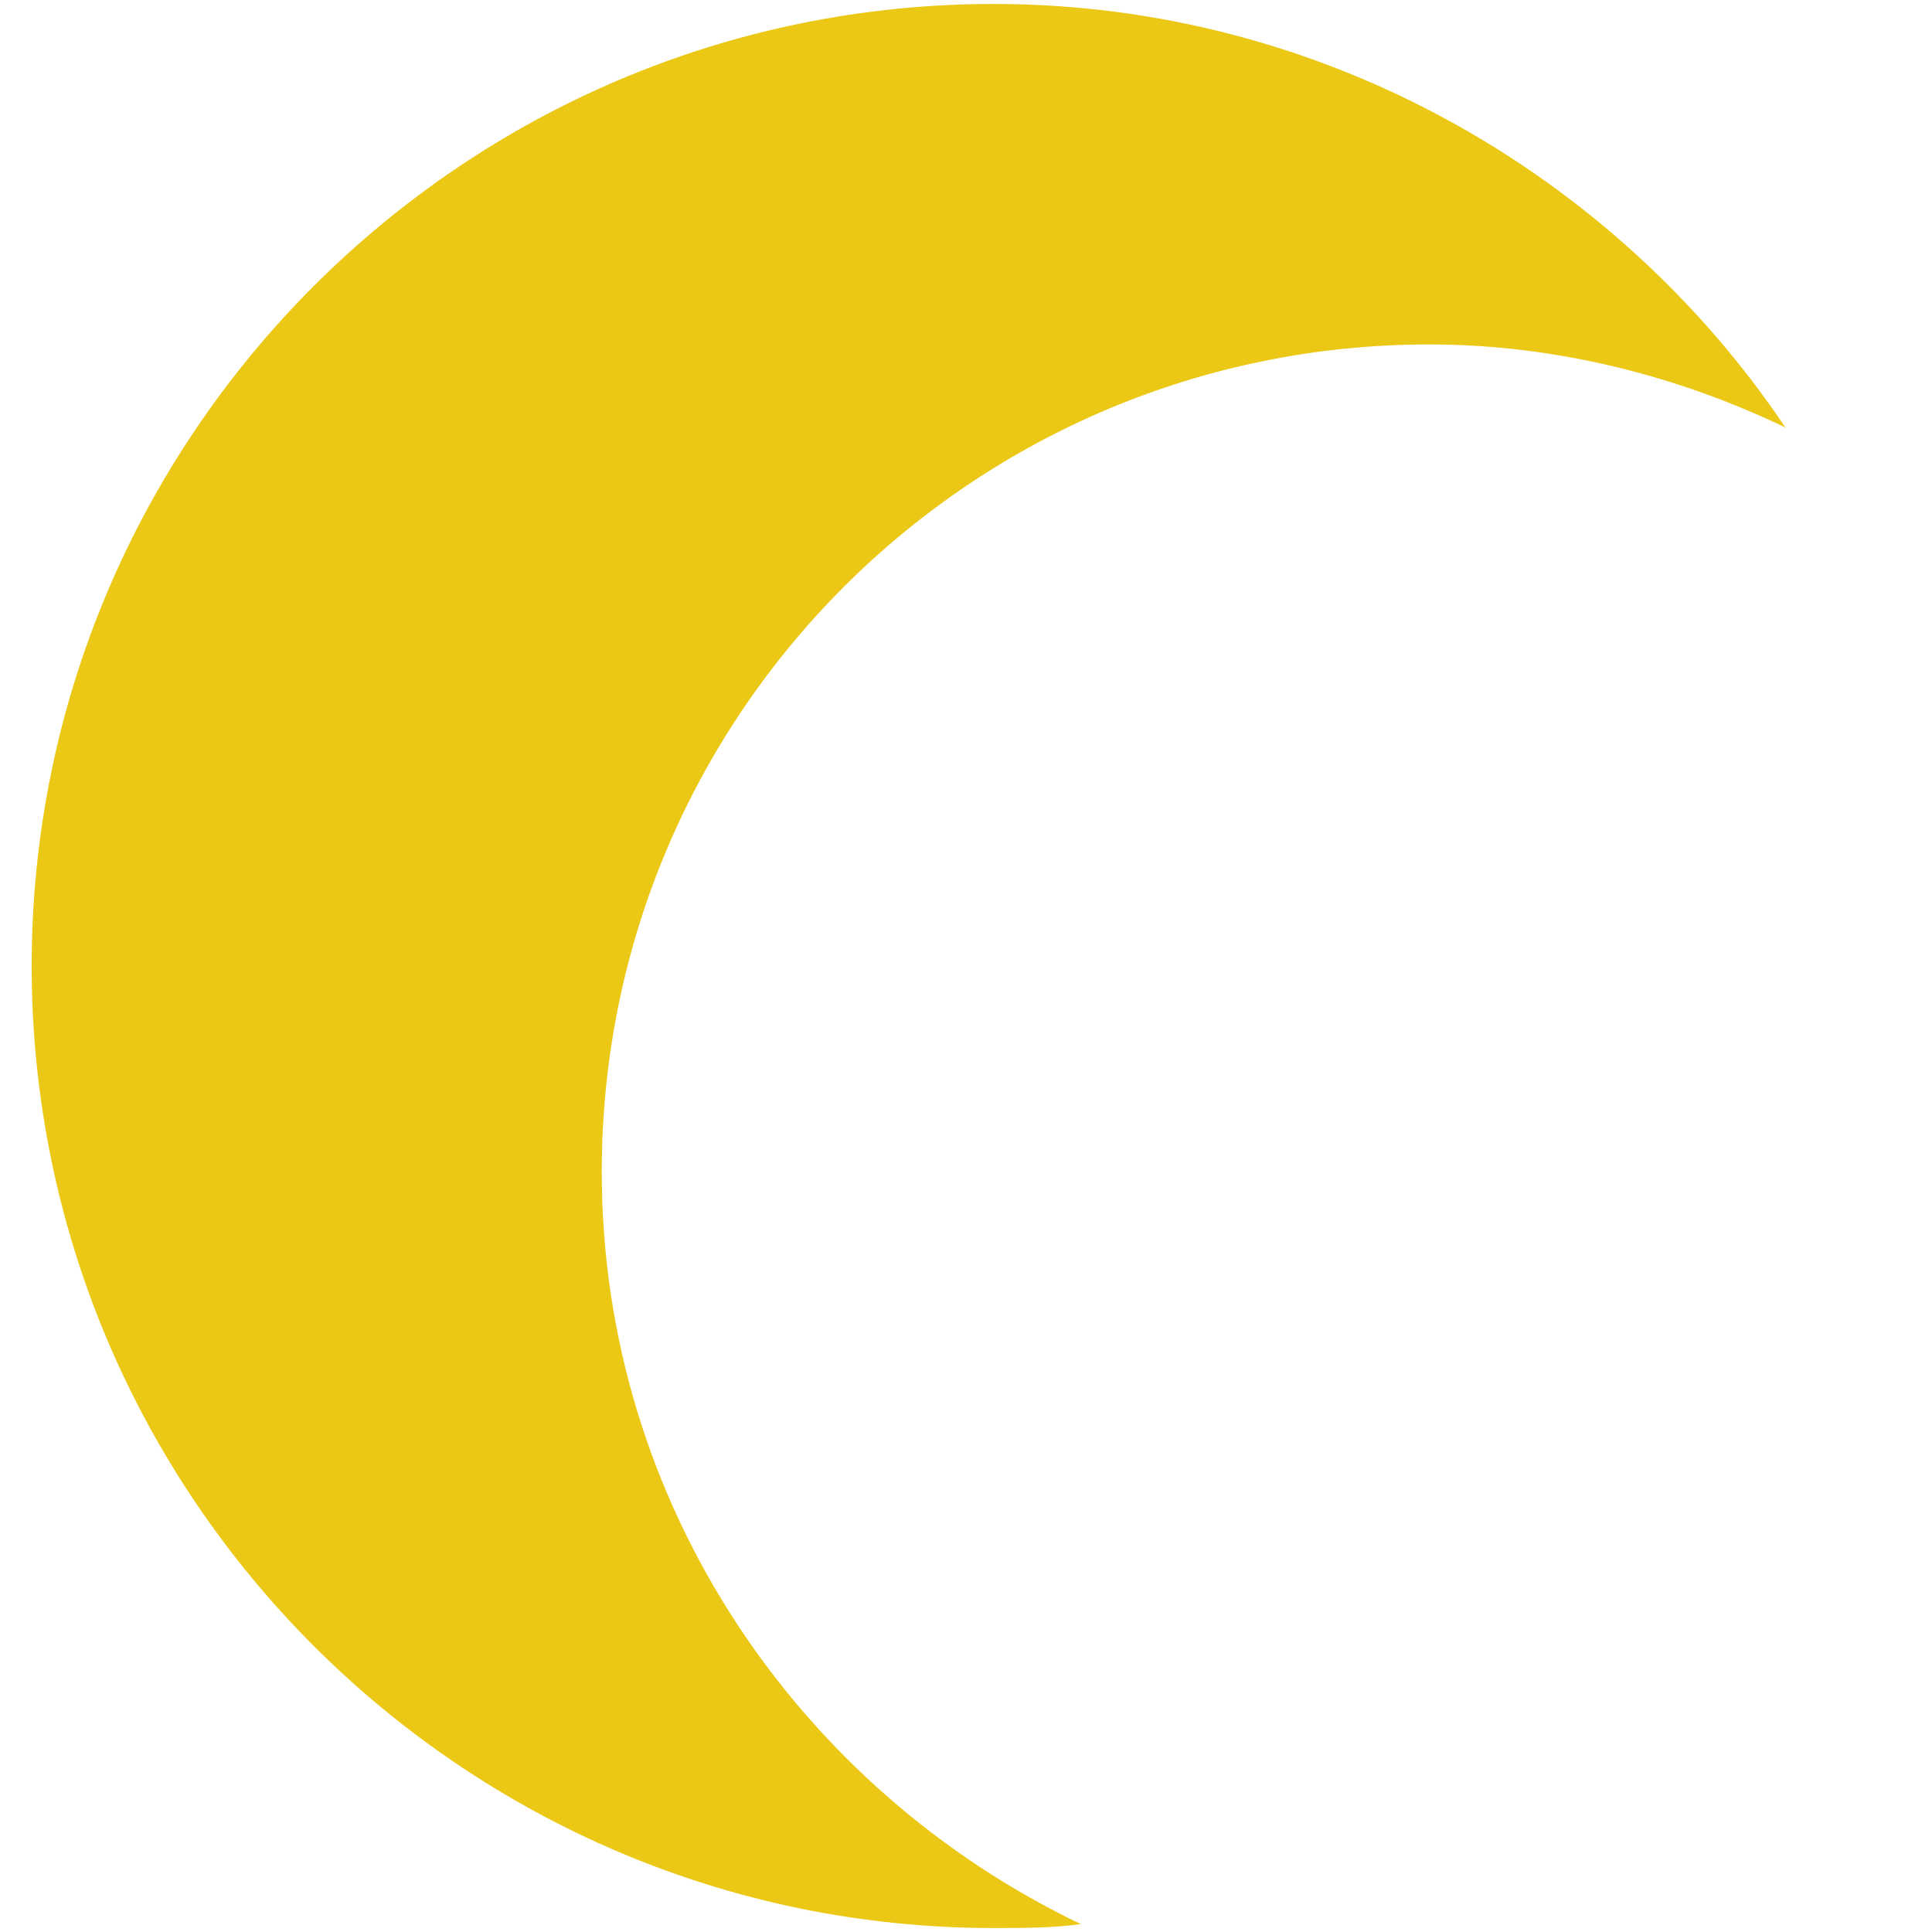 <?xml version="1.0" encoding="utf-8"?>
<!-- Generator: Adobe Illustrator 25.0.0, SVG Export Plug-In . SVG Version: 6.00 Build 0)  -->
<svg version="1.1" id="Ebene_1" xmlns="http://www.w3.org/2000/svg" xmlns:xlink="http://www.w3.org/1999/xlink" x="0px" y="0px"
	 viewBox="0 0 48.8 48.8" style="enable-background:new 0 0 48.8 48.8;" xml:space="preserve">
<style type="text/css">
	.st0{fill:#EBC815;}
</style>
<path class="st0" d="M25.1,48.7c0.7,0,1.5,0,2.2-0.1C20.2,45.2,15.2,38,15.2,29.6c0-11.6,9.4-20.9,20.9-20.9c3.2,0,6.3,0.8,9,2.1
	C40.8,4.4,33.4,0.1,25.1,0.1C11.7,0.1,0.8,11,0.8,24.4S11.7,48.7,25.1,48.7z"/>
</svg>
